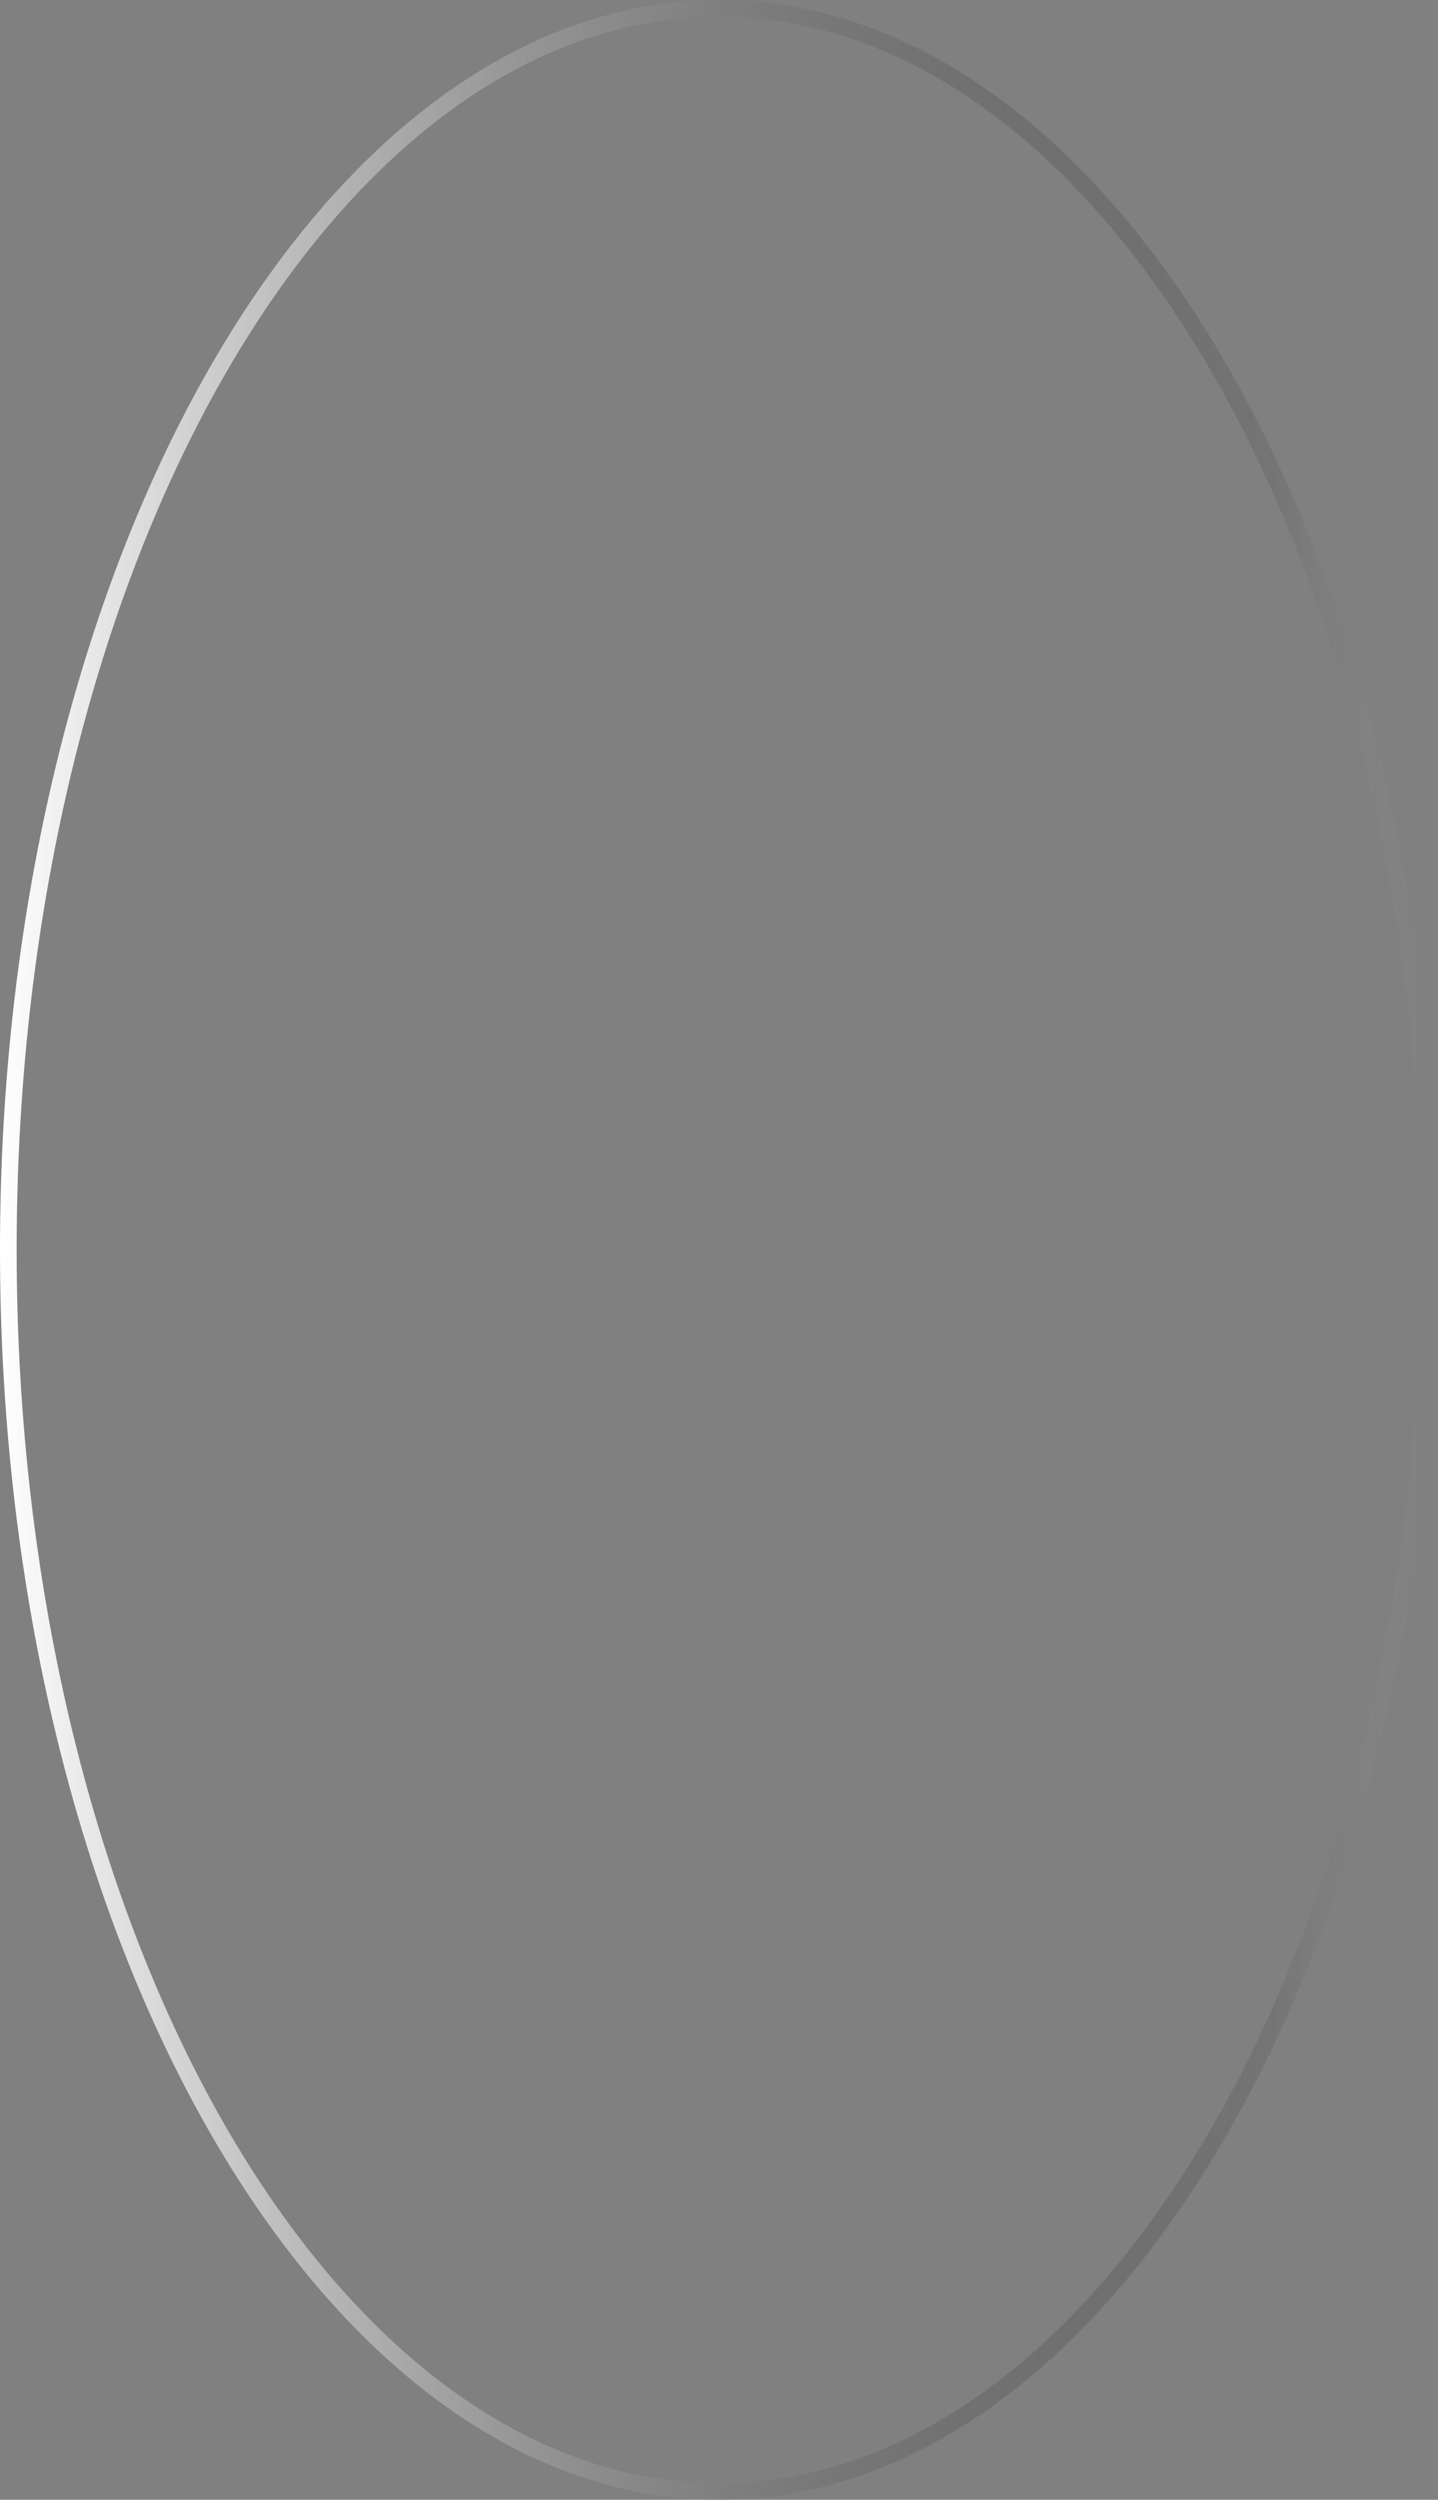 <svg width="259" height="450" viewBox="0 0 259 450" fill="none" xmlns="http://www.w3.org/2000/svg">
<rect x="0" y="0" width="259" height="450" fill="#808080" stroke="none"/>
<path d="M257.5 225C257.5 286.918 243.052 342.9 219.77 383.351C196.465 423.842 164.495 448.5 129.5 448.5C94.505 448.5 62.535 423.842 39.23 383.351C15.948 342.9 1.5 286.918 1.5 225C1.5 163.082 15.948 107.1 39.23 66.649C62.535 26.158 94.505 1.5 129.5 1.5C164.495 1.5 196.465 26.158 219.77 66.649C243.052 107.1 257.5 163.082 257.5 225Z" stroke="url(#paint0_linear_2_26)" stroke-width="3"/>
<defs>
<linearGradient id="paint0_linear_2_26" x1="3.65099e-06" y1="213.5" x2="259" y2="213.5" gradientUnits="userSpaceOnUse">
<stop stop-color="white"/>
<stop offset="0.885" stop-color="#1D1D1D" stop-opacity="0.115"/>
<stop offset="1" stop-color="white" stop-opacity="0"/>
</linearGradient>
</defs>
</svg>
